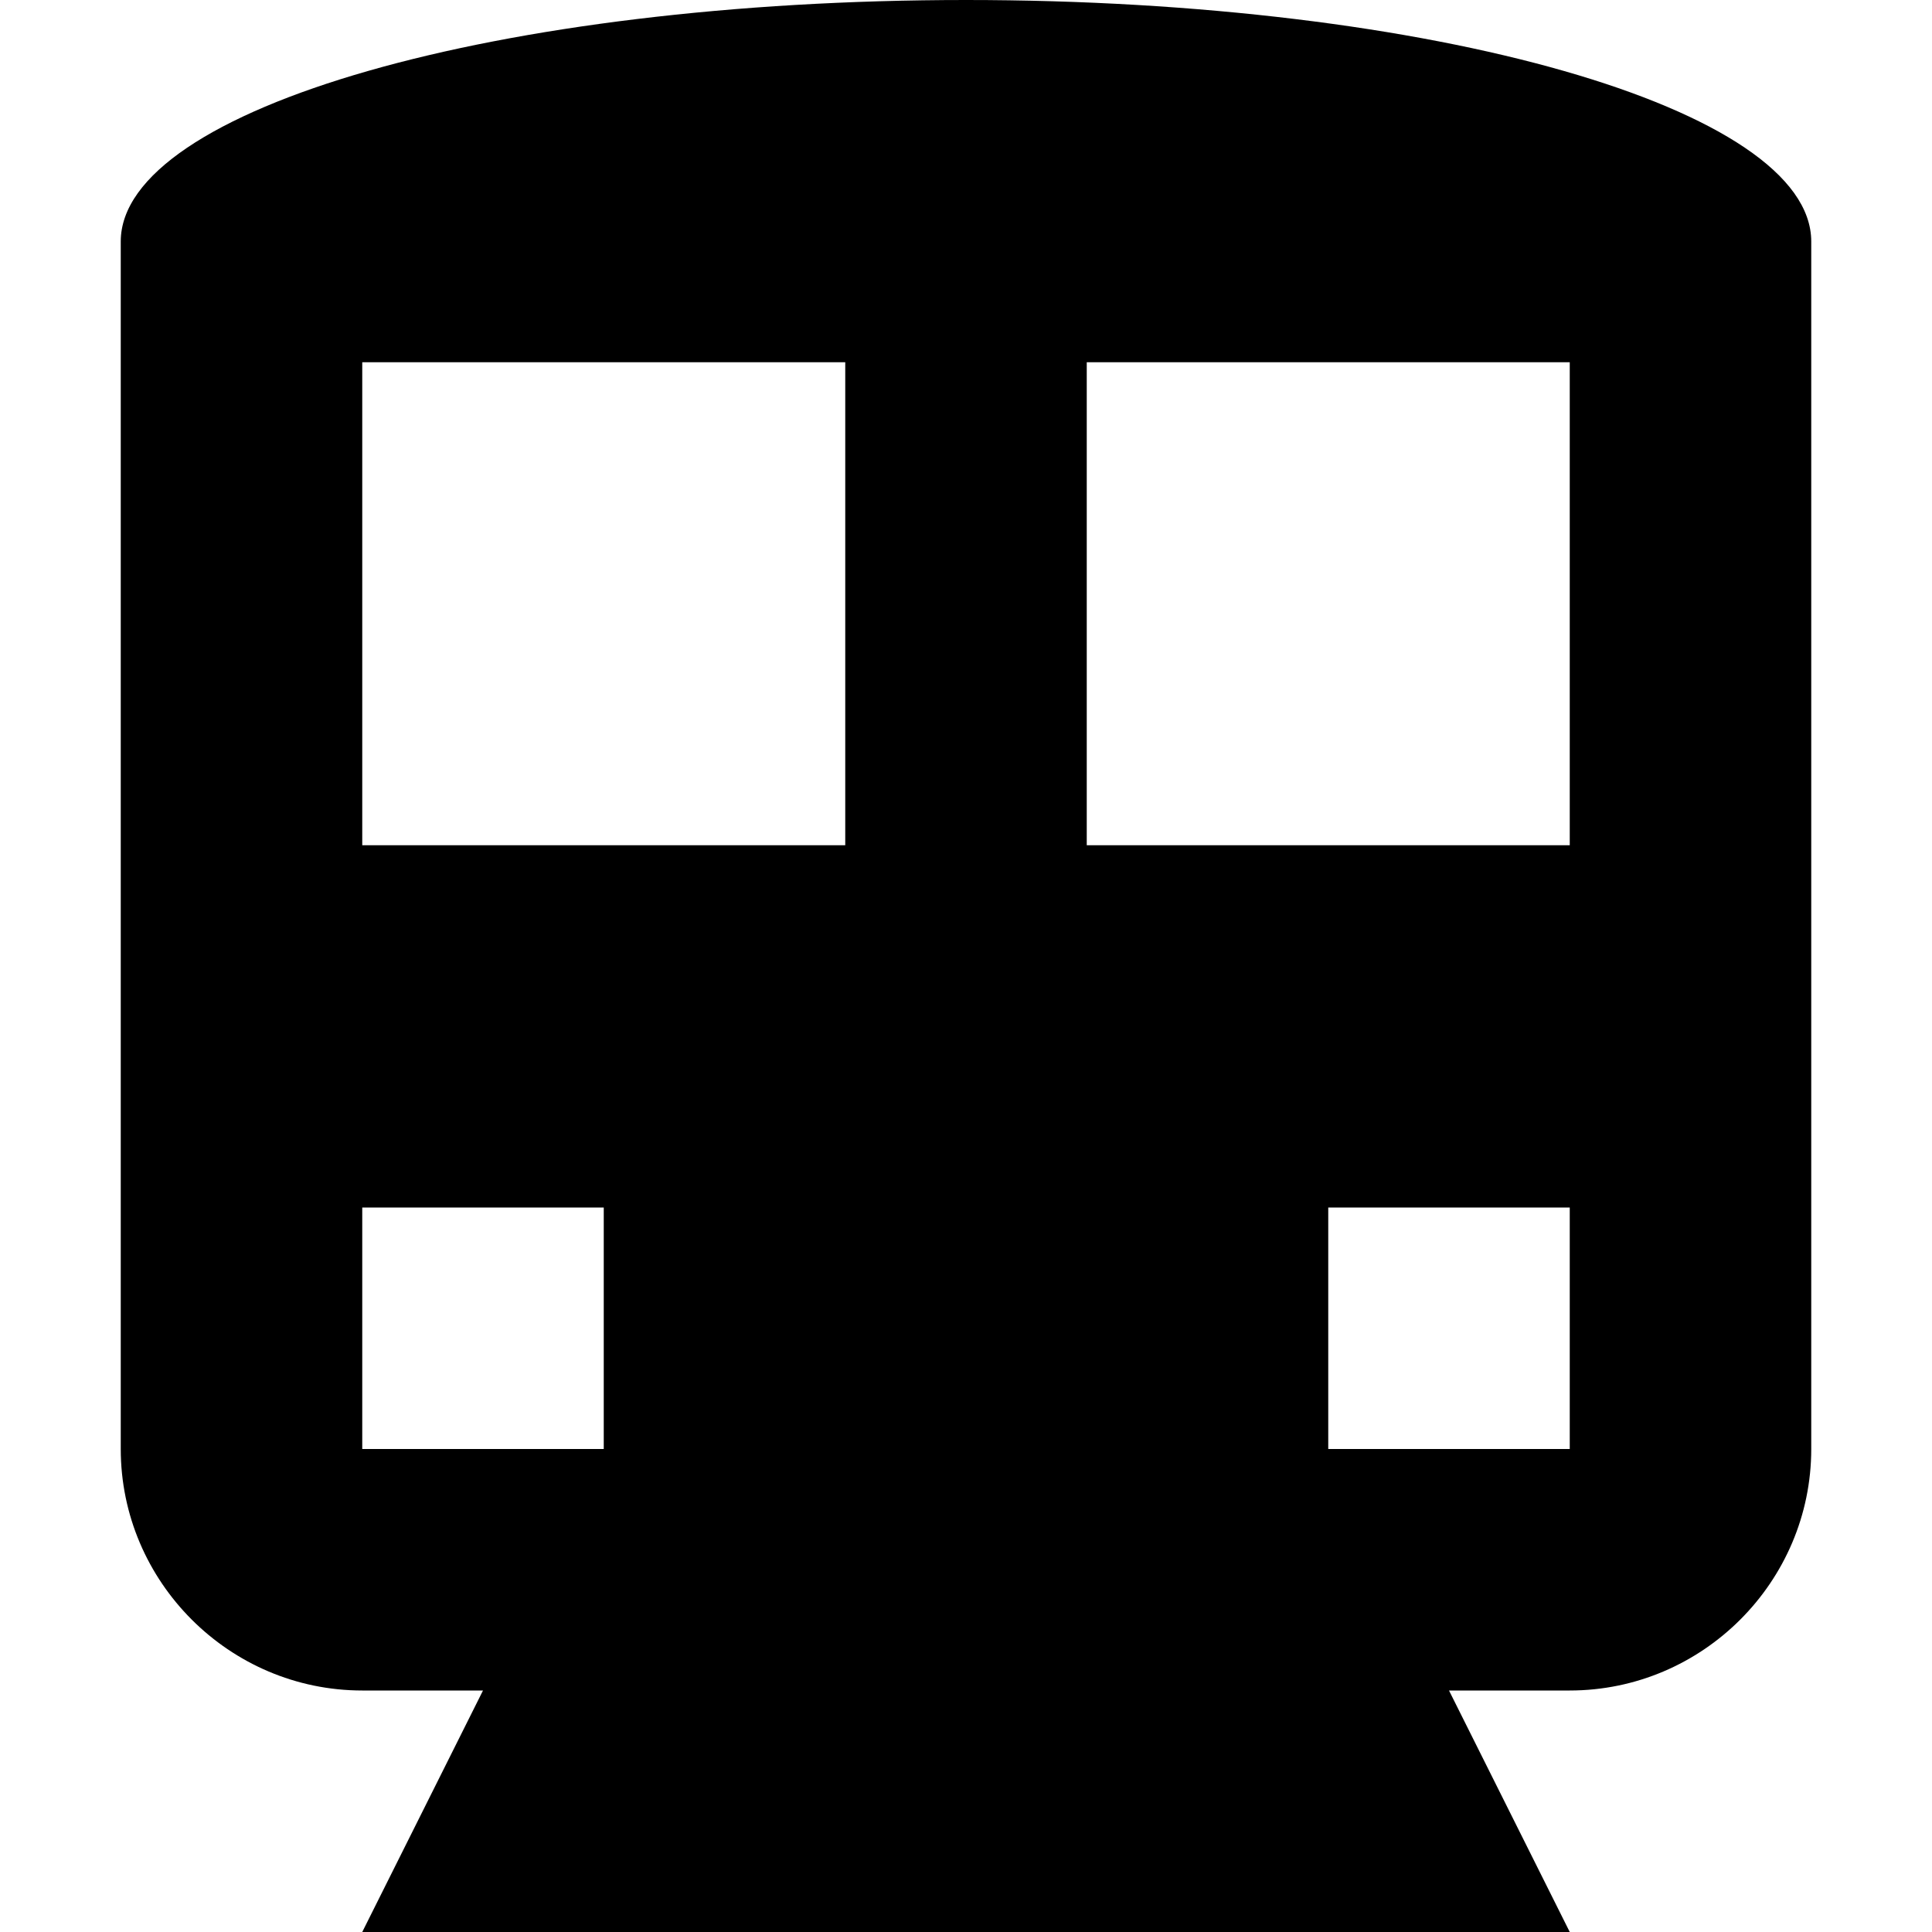 <?xml version="1.0" encoding="utf-8"?>
<!-- Generator: Adobe Illustrator 18.0.0, SVG Export Plug-In . SVG Version: 6.00 Build 0)  -->
<svg version="1.1" id="Layer_1" xmlns="http://www.w3.org/2000/svg" xmlns:xlink="http://www.w3.org/1999/xlink" x="0px" y="0px"
	 viewBox="0 0 16 16" enable-background="new 0 0 16 16" xml:space="preserve">
<path id="train_1_" fill-rule="evenodd" clip-rule="evenodd" d="M13,14h-1l1,2H3l1-2H3c-1.1,0-2-0.9-2-2V2c0-1.1,3.13-2,7-2
	s7,0.9,7,2v10C15,13.1,14.1,14,13,14z M11,12h2v-2h-2V12z M9,7h4V3H9V7z M3,12h2v-2H3V12z M3,7h4V3H3V7z"/>
</svg>
